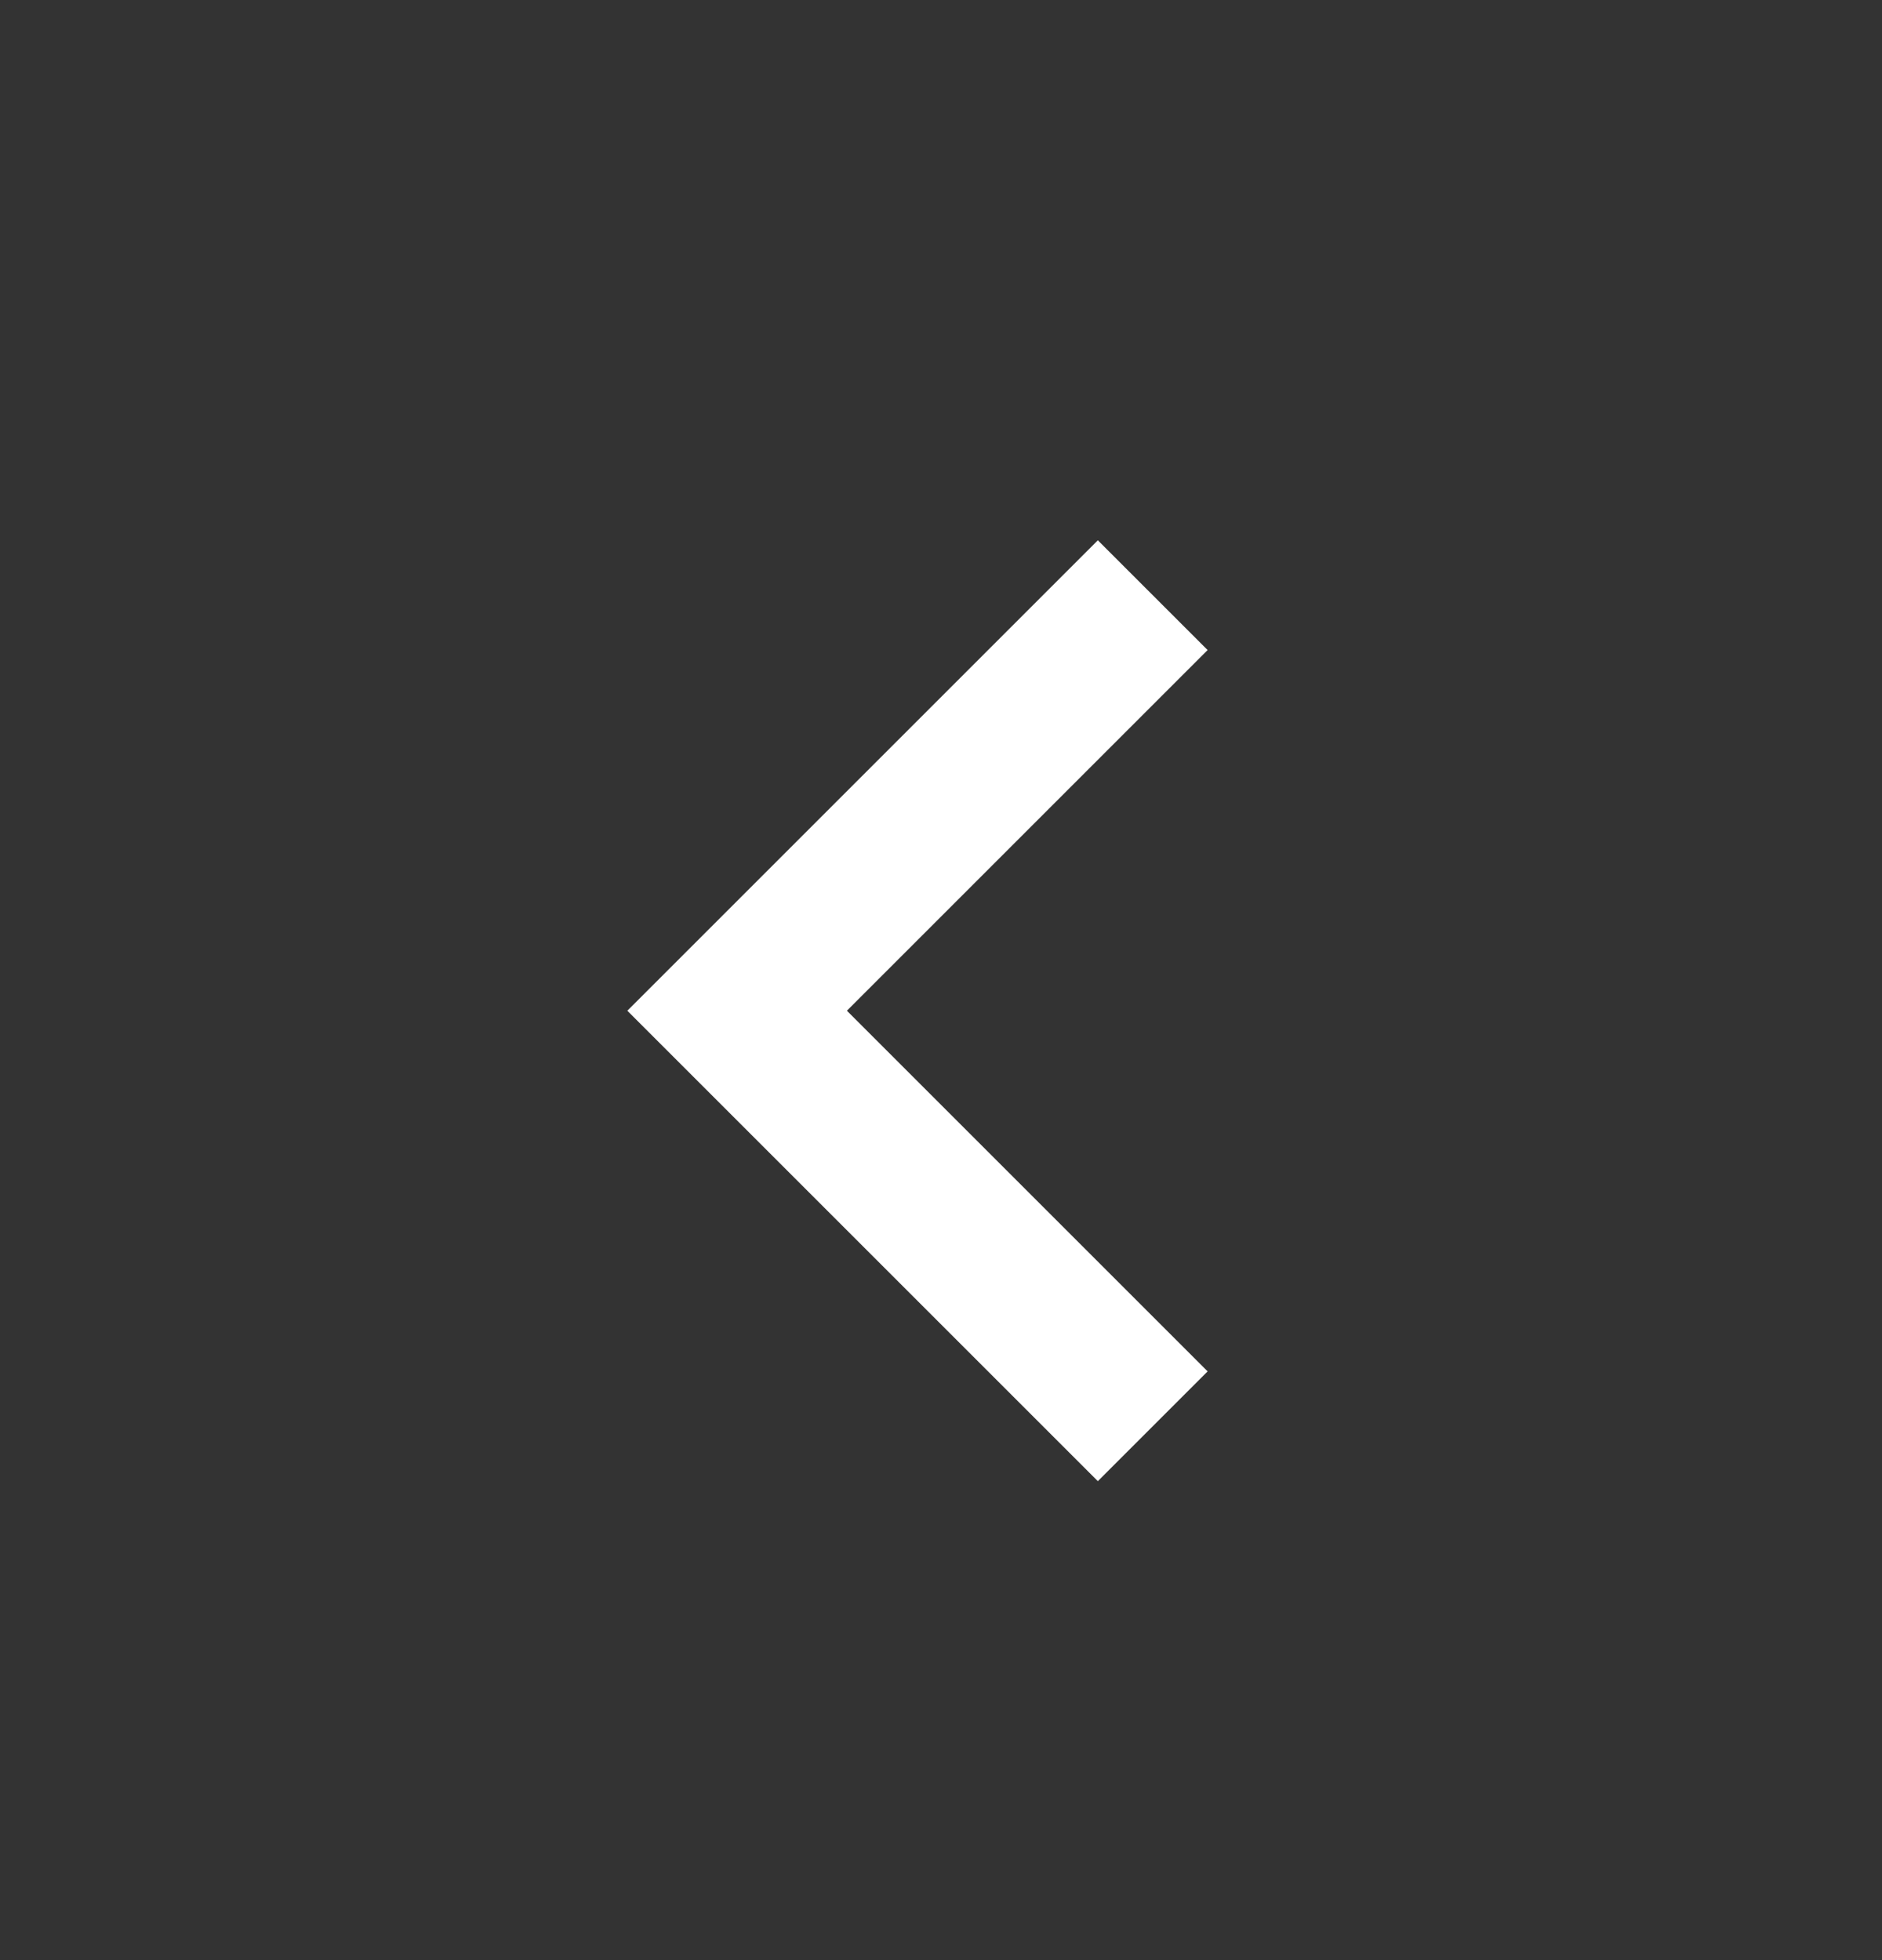 <svg width="24" height="25" viewBox="0 0 24 25" fill="none" xmlns="http://www.w3.org/2000/svg">
<rect x="0" y="0" width="24" height="25" fill="#333333" stroke="none"/>
<g id="Icon">
<mask id="mask0_9268_11059" style="mask-type:alpha" maskUnits="userSpaceOnUse" x="0" y="0" width="24" height="25">
<rect id="Bounding box" y="0.891" width="24" height="24" fill="#D9D9D9"/>
</mask>
<g mask="url(#mask0_9268_11059)">
<path id="chevron_left" d="M14 18.891L8 12.891L14 6.891L15.4 8.291L10.8 12.891L15.4 17.491L14 18.891Z" fill="white"/>
</g>
</g>
</svg>

